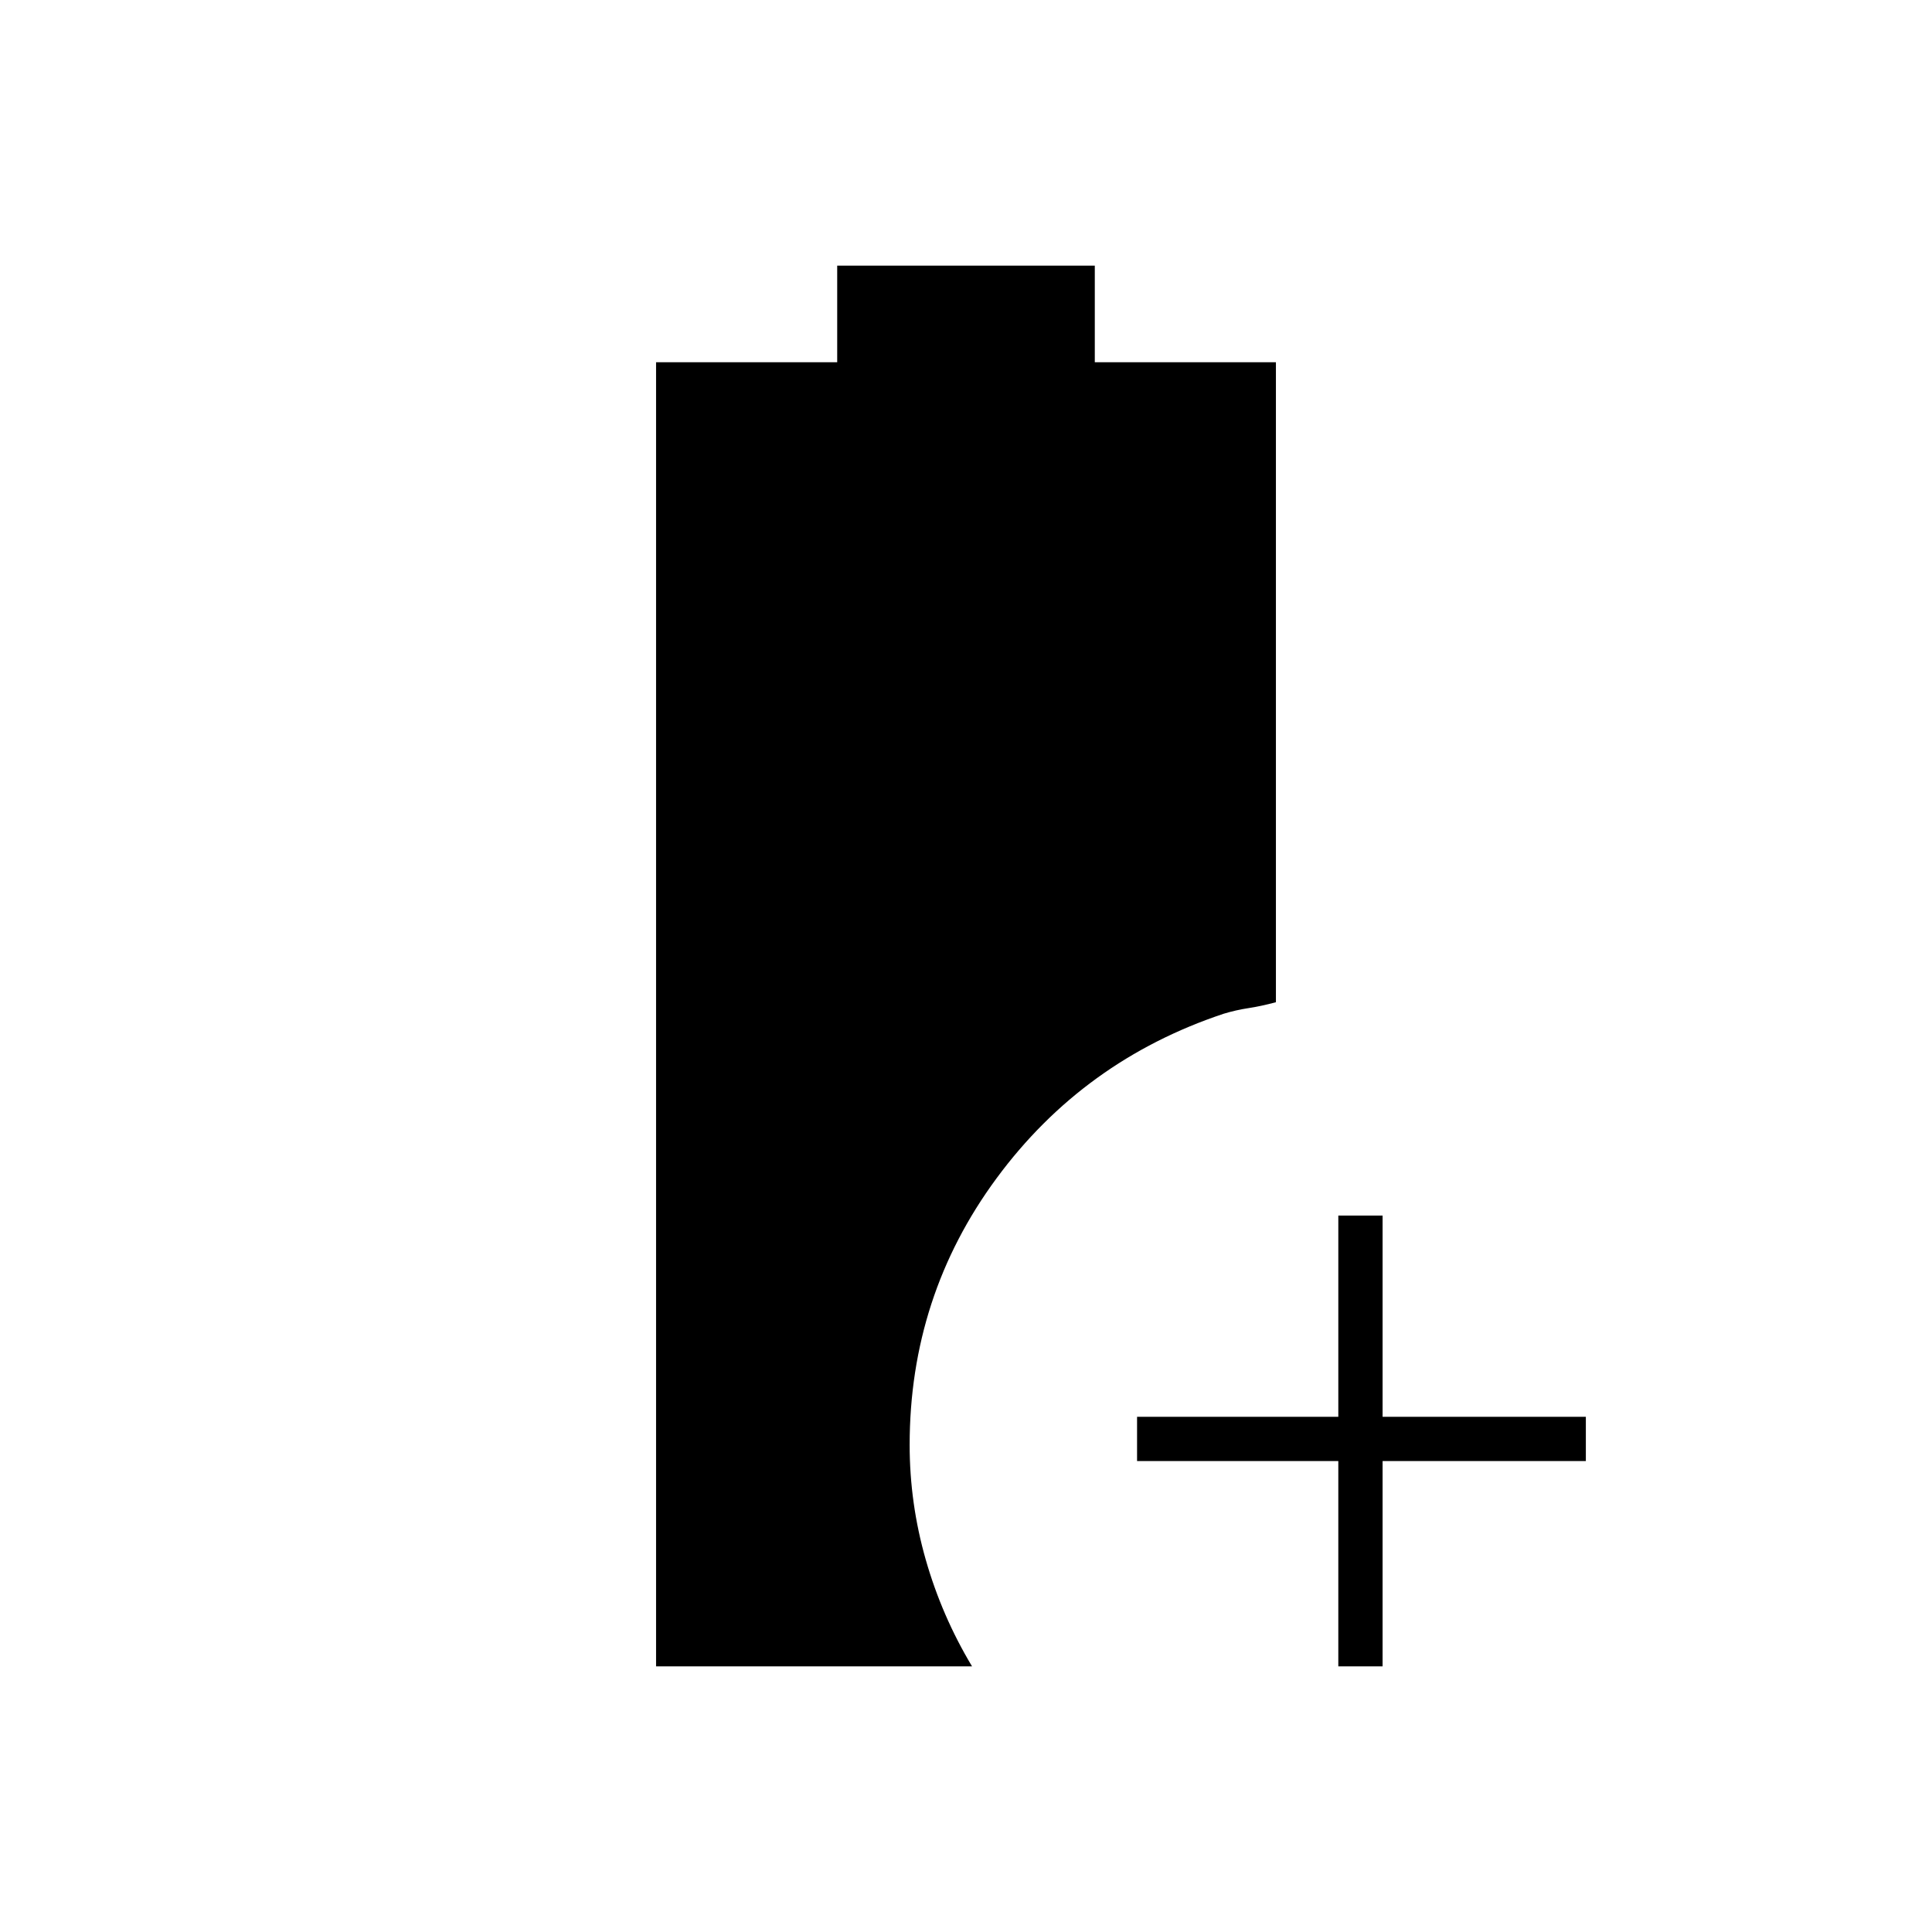 <svg xmlns="http://www.w3.org/2000/svg" width="48" height="48" viewBox="0 -960 960 960"><path d="M665-132v-102H565v-22h100v-100h22v100h101v22H687v102h-22Zm-339 0v-648h90v-48h128v48h90v318q-7.5 2-13.64 2.93-6.15.93-12.29 2.78-69.69 23.2-112.88 81.76Q452-315.96 452-242q0 29 8 57t23 53H326Z"/></svg>